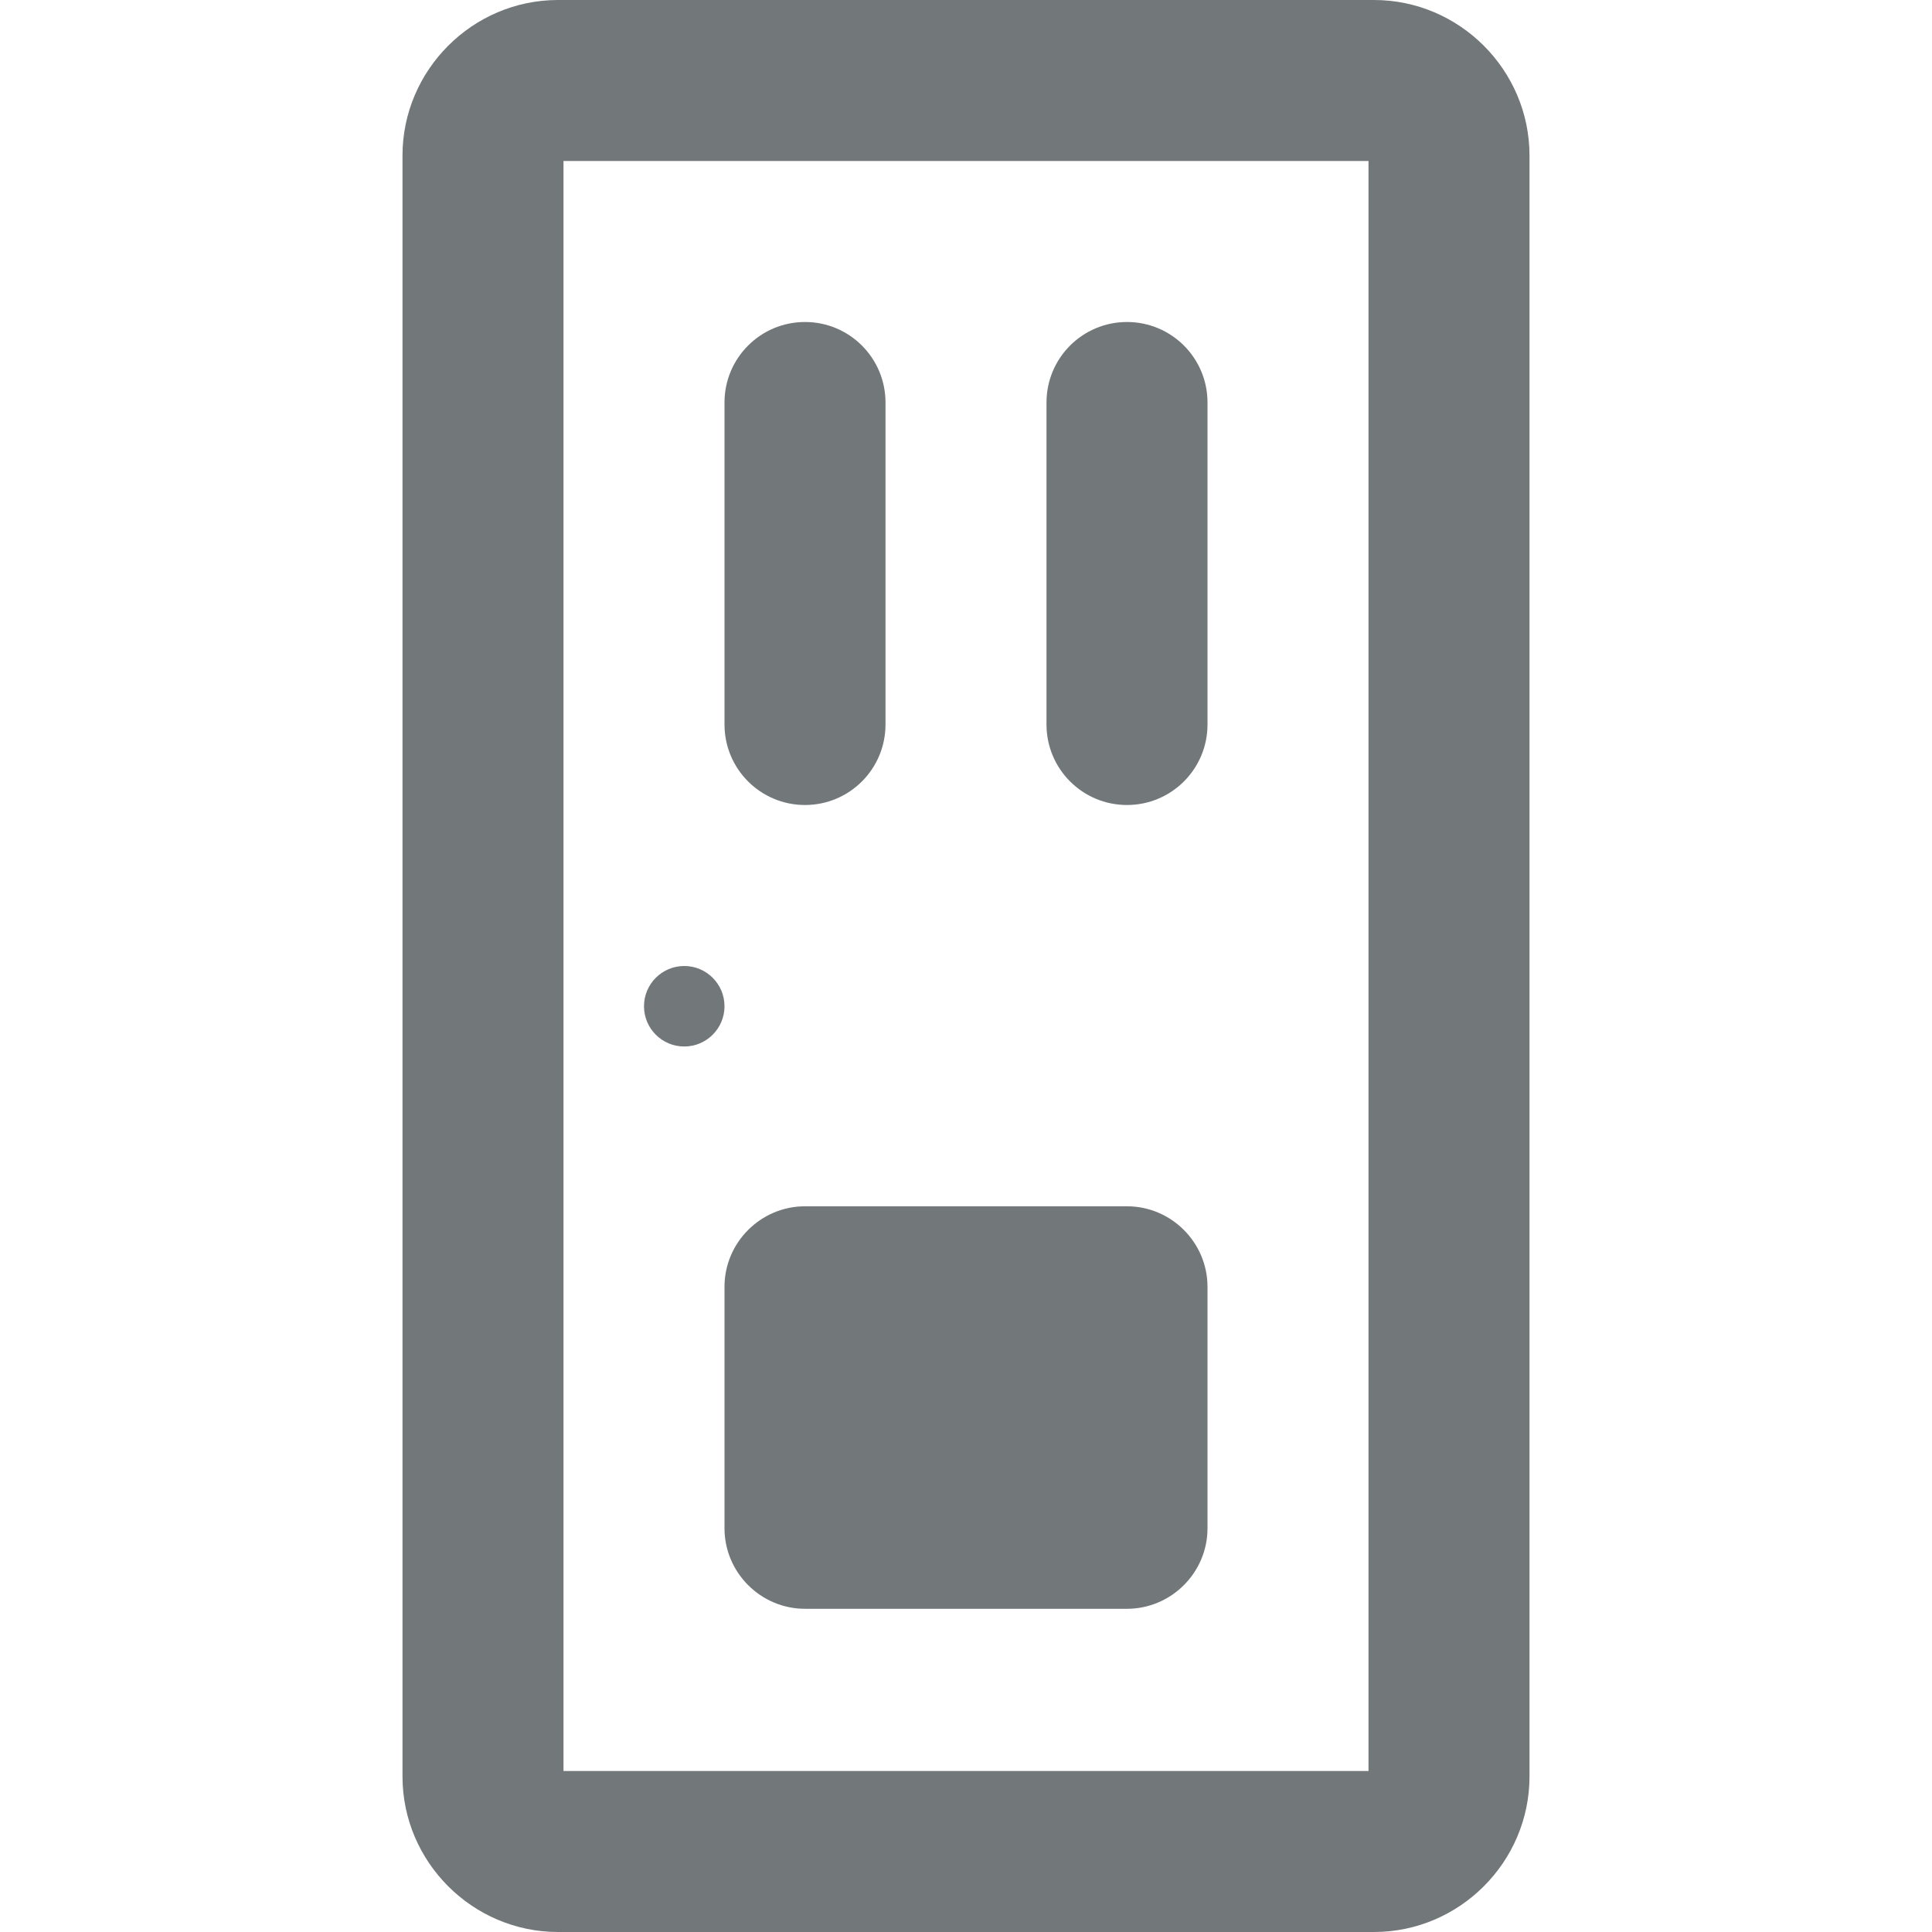 <svg width="24" height="24" xmlns="http://www.w3.org/2000/svg" viewBox="0 0 24 24">
  <path fill="#72777a" d="M17 2v20H7V2h10m.068-2H6.932C5.87 0 5 .87 5 1.932v20.136C5 23.13 5.87 24 6.932 24h10.136C18.13 24 19 23.13 19 22.068V1.932C19 .87 18.13 0 17.068 0z"/>
  <path fill="#72777a" d="M14 19.985h-4c-.55 0-1-.45-1-1v-3c0-.55.45-1 1-1h4c.55 0 1 .45 1 1v3c0 .55-.45 1-1 1zM10 10c-.553 0-1-.448-1-1V5c0-.552.447-1 1-1s1 .448 1 1v4c0 .552-.447 1-1 1zM14 10c-.553 0-1-.448-1-1V5c0-.552.447-1 1-1s1 .448 1 1v4c0 .552-.447 1-1 1z"/>
  <circle fill="#72777a" cx="8.5" cy="12.5" r=".5"/>
</svg>
